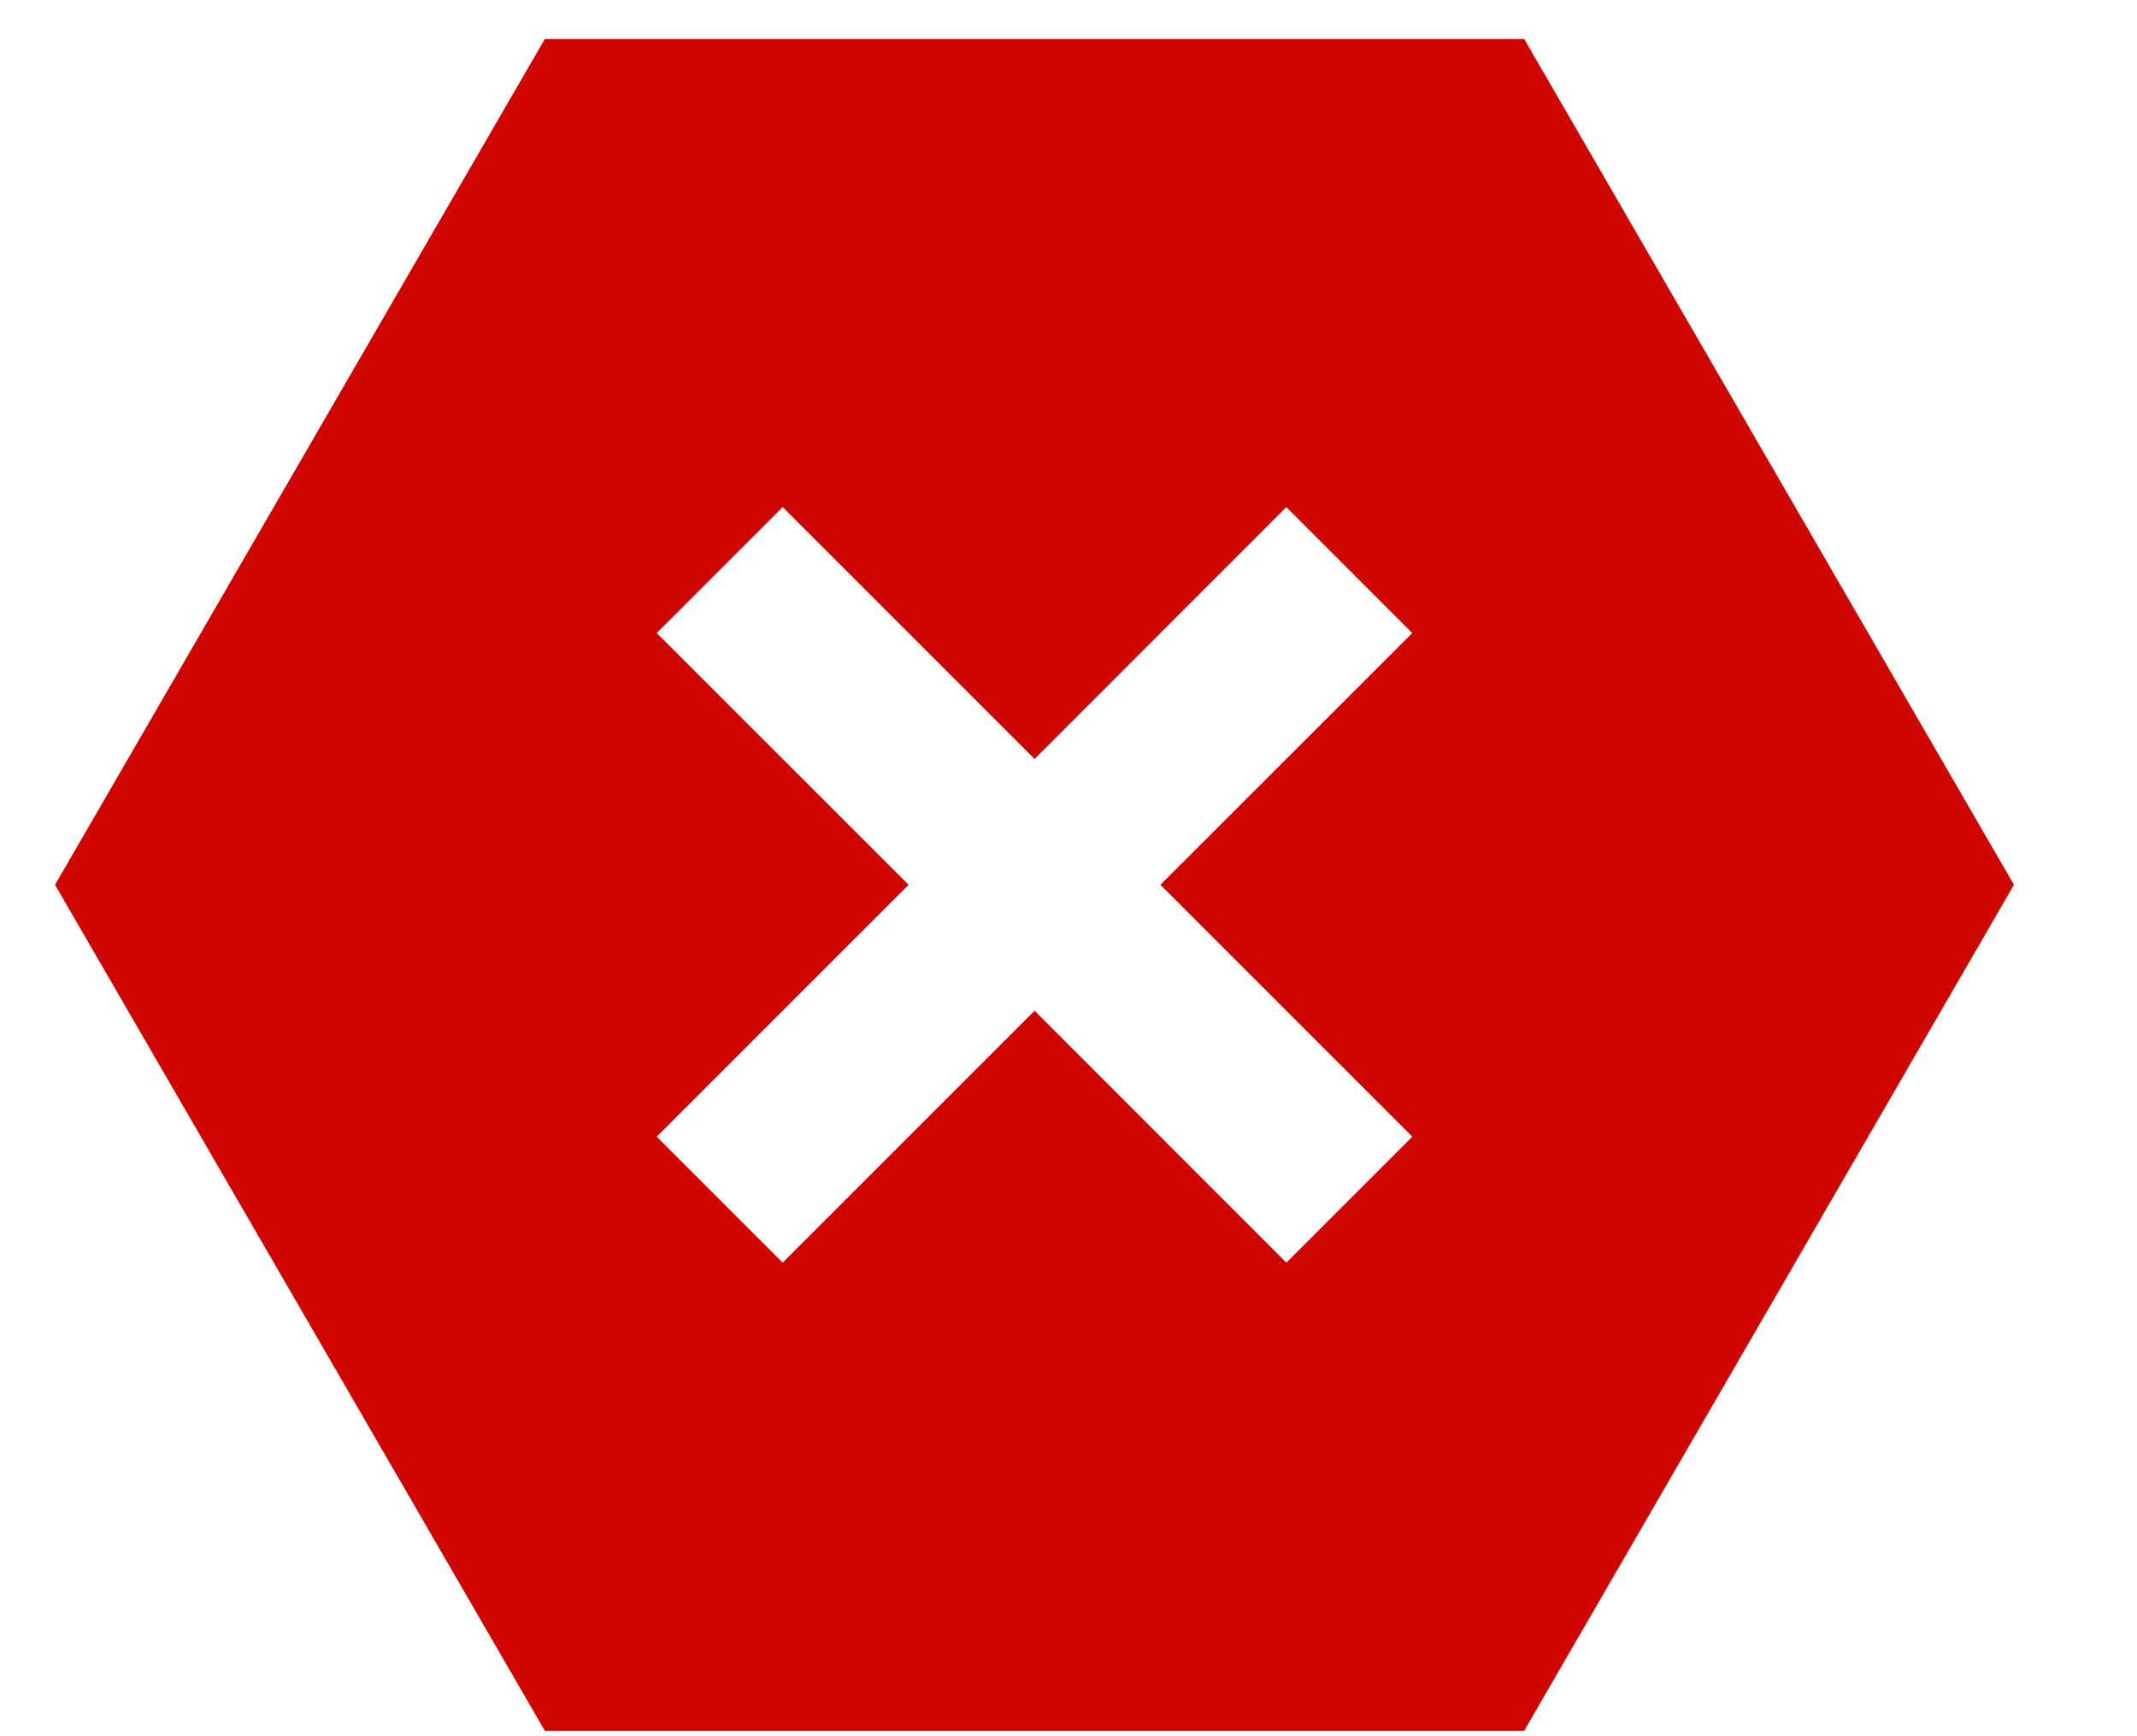 <svg width="16" height="13" viewBox="0 0 16 13" fill="none" xmlns="http://www.w3.org/2000/svg">
<path fill-rule="evenodd" clip-rule="evenodd" d="M15.079 6.625L11.412 0.292H4.079L0.412 6.625L4.079 12.959H11.412L15.079 6.625ZM9.631 3.797L7.746 5.683L5.86 3.797L4.917 4.74L6.803 6.625L4.917 8.511L5.86 9.454L7.746 7.568L9.631 9.454L10.574 8.511L8.688 6.625L10.574 4.74L9.631 3.797Z" fill="#CE0500"/>
</svg>

